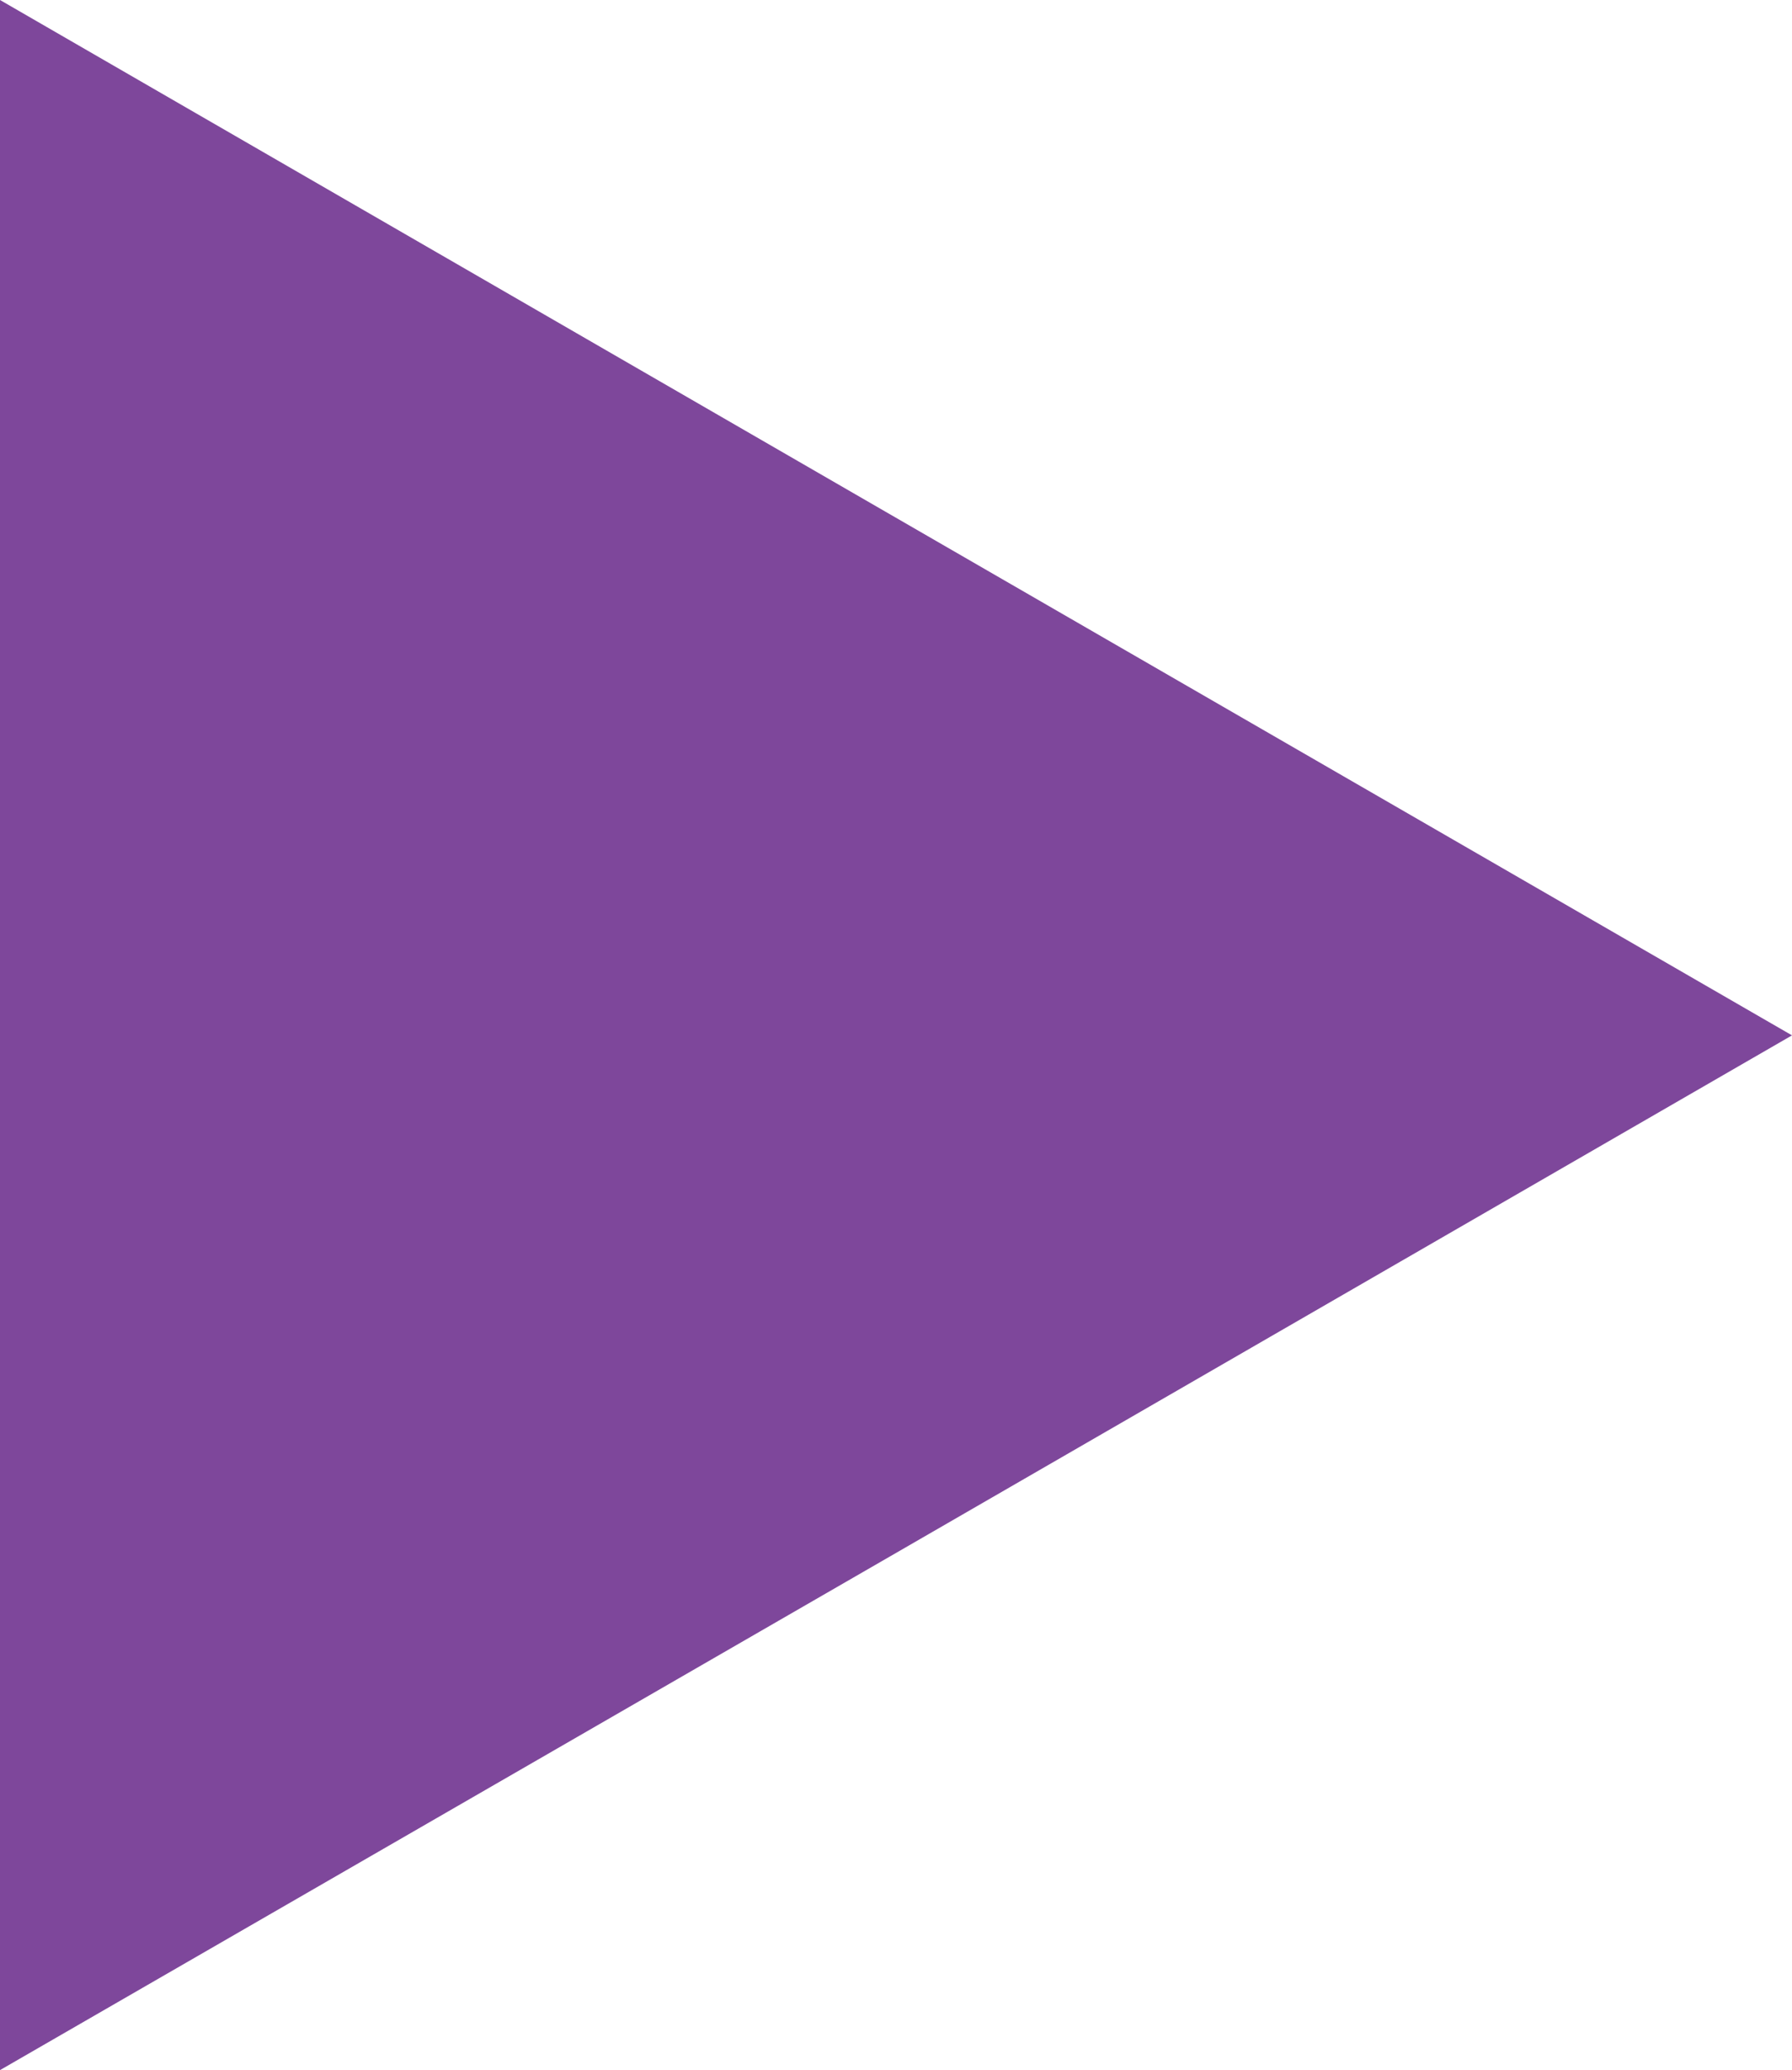 <?xml version="1.0" encoding="utf-8"?>
<!-- Generator: Adobe Illustrator 16.0.0, SVG Export Plug-In . SVG Version: 6.00 Build 0)  -->
<!DOCTYPE svg PUBLIC "-//W3C//DTD SVG 1.1//EN" "http://www.w3.org/Graphics/SVG/1.1/DTD/svg11.dtd">
<svg version="1.1" id="Layer_1" xmlns="http://www.w3.org/2000/svg" xmlns:xlink="http://www.w3.org/1999/xlink" x="0px" y="0px"
	 width="5.689px" height="6.57px" viewBox="0 0 5.689 6.57" enable-background="new 0 0 5.689 6.57" xml:space="preserve">
<polygon fill="#7E479B" points="0,3.286 0,0 2.844,1.643 5.689,3.286 2.844,4.929 0,6.57 "/>
</svg>
